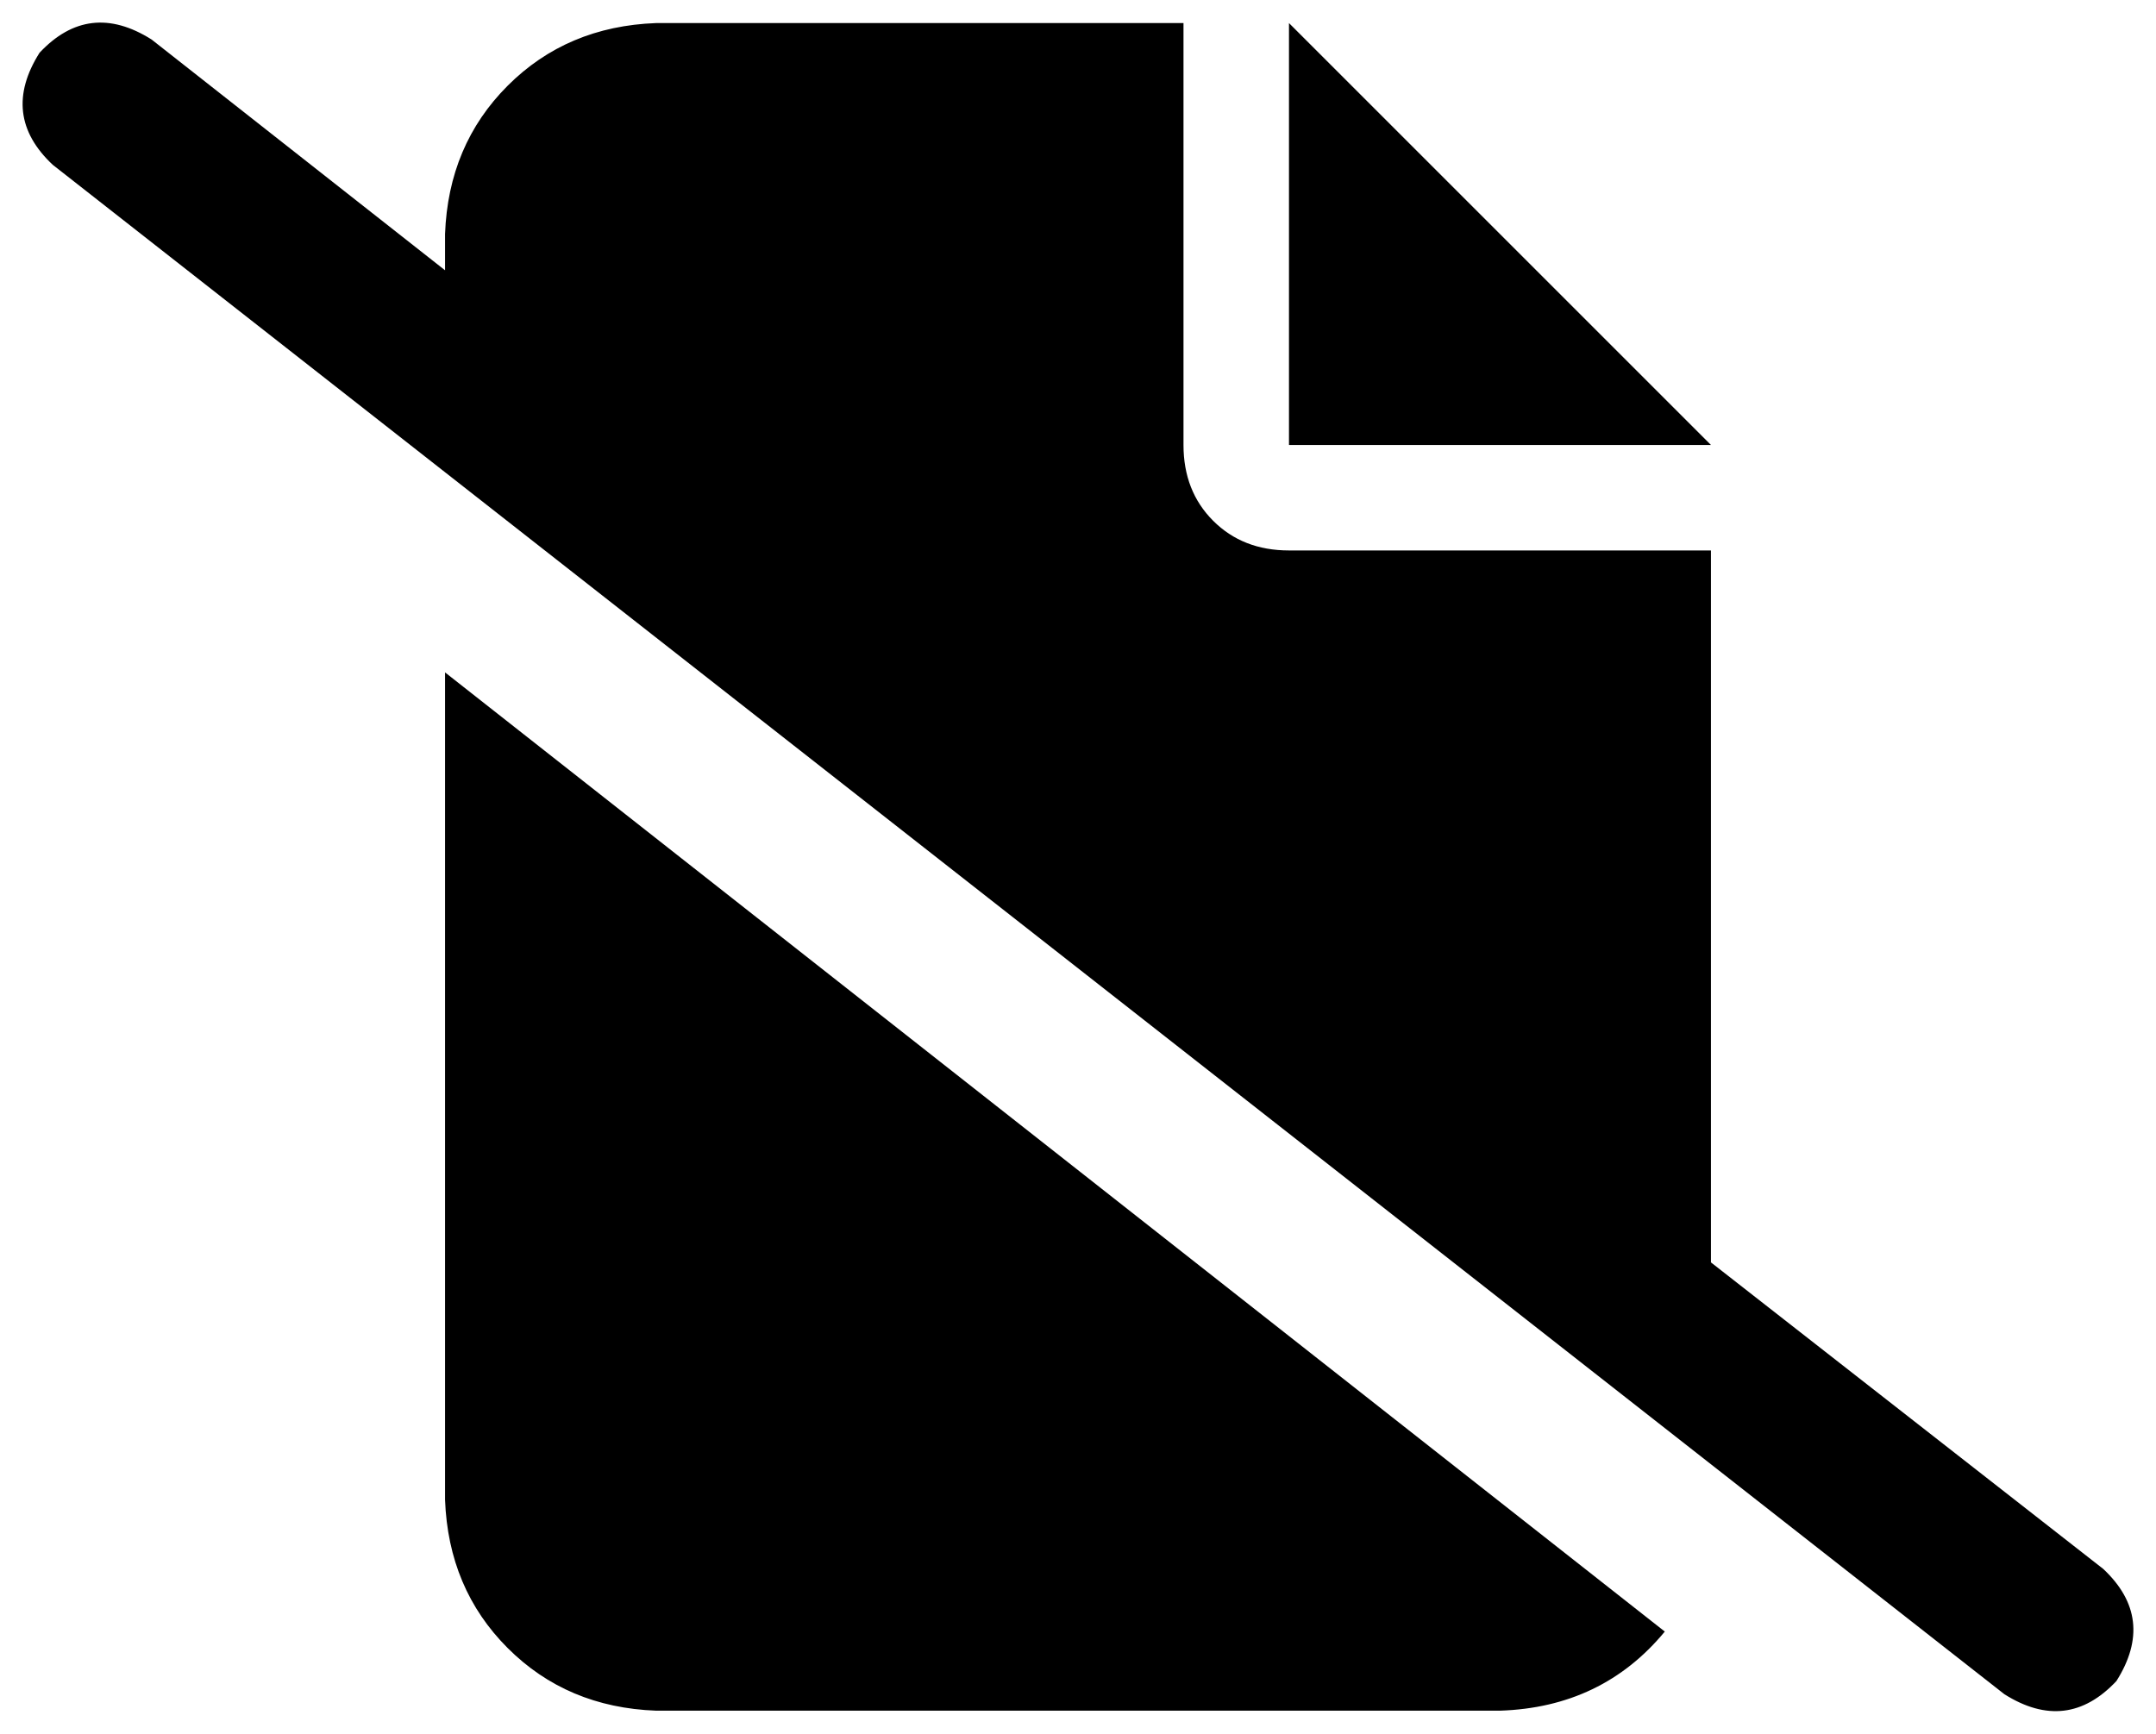 <svg viewBox="0 0 654 526">
  <path
    d="M 46 12 Q 27 0 12 16 Q 0 35 16 50 L 608 514 Q 627 526 642 510 Q 654 491 638 476 L 519 383 L 519 167 L 391 167 Q 377 167 368 158 Q 359 149 359 135 L 359 7 L 199 7 Q 172 8 154 26 Q 136 44 135 71 L 135 82 L 46 12 L 46 12 Z M 135 204 L 135 455 Q 136 482 154 500 Q 172 518 199 519 L 455 519 Q 486 518 505 495 L 135 204 L 135 204 Z M 519 135 L 391 7 L 391 135 L 519 135 L 519 135 Z"
  />
</svg>